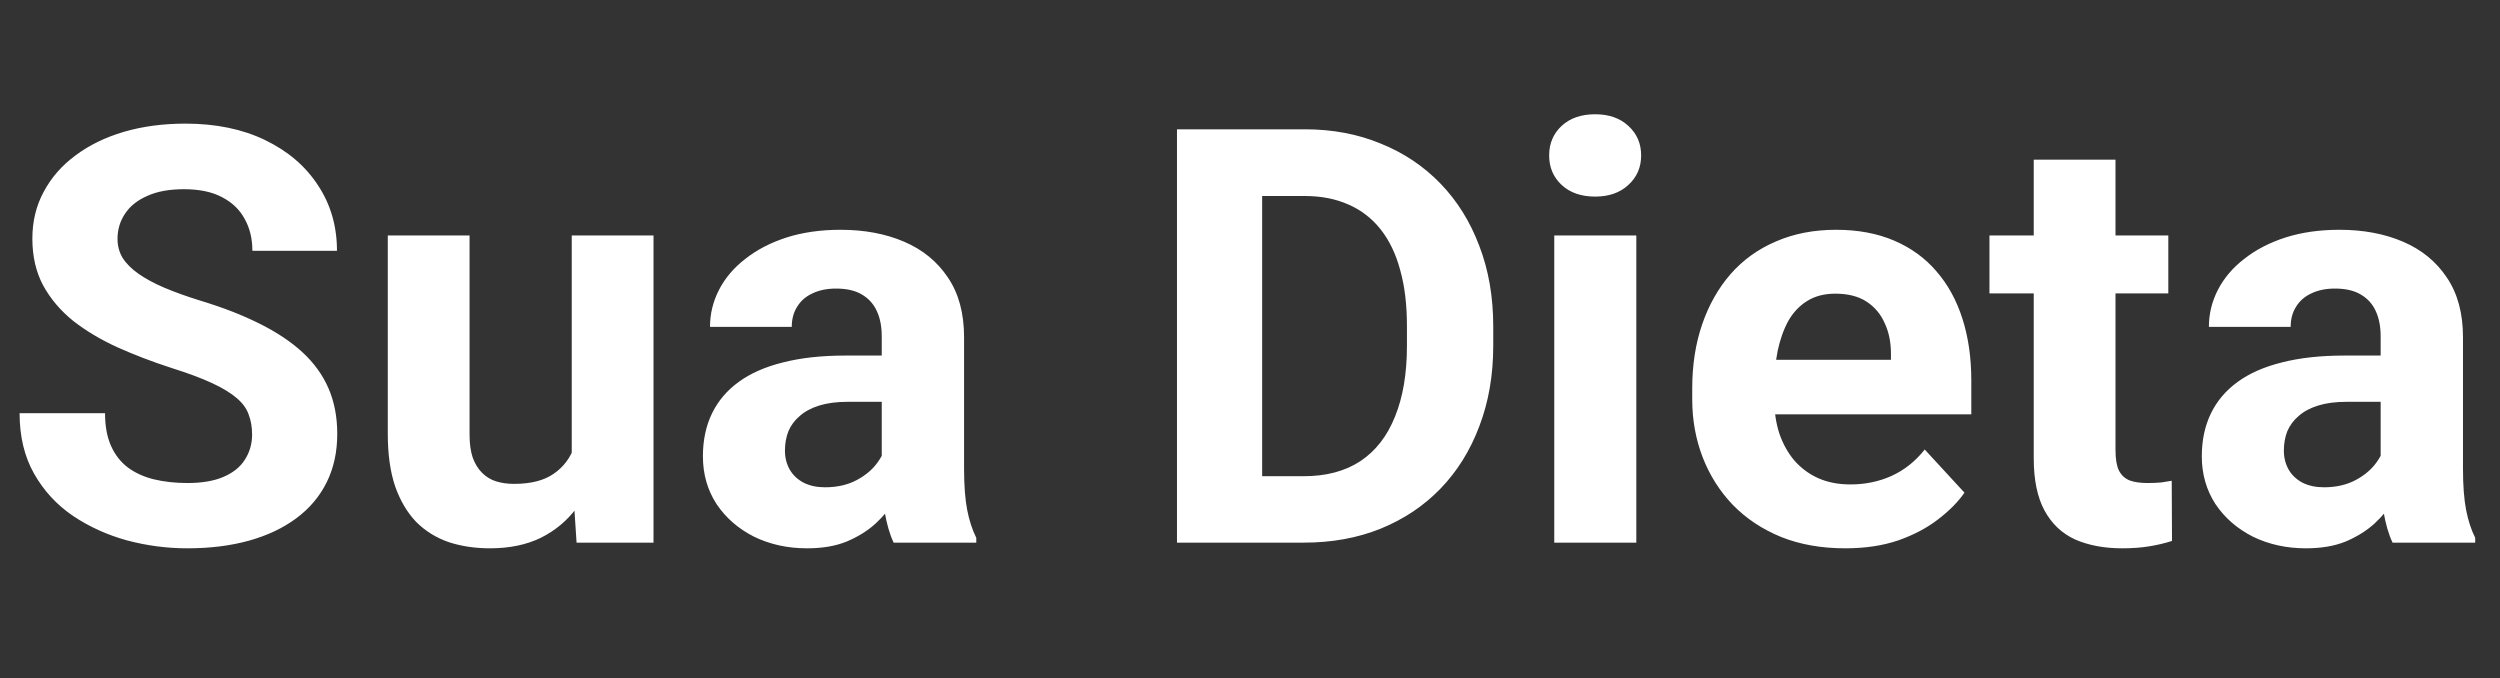 <svg width="129" height="35" viewBox="0 0 129 35" fill="none" xmlns="http://www.w3.org/2000/svg">
<rect x="0" y="0" width="129" height="35" fill="#333333" stroke="none"/>
<path d="M13.008 22.419C13.008 22.038 12.949 21.696 12.832 21.394C12.725 21.081 12.52 20.798 12.217 20.544C11.914 20.28 11.489 20.021 10.942 19.768C10.396 19.514 9.688 19.25 8.818 18.977C7.852 18.664 6.934 18.312 6.064 17.922C5.205 17.531 4.443 17.077 3.779 16.56C3.125 16.032 2.607 15.422 2.227 14.729C1.855 14.035 1.67 13.229 1.67 12.312C1.67 11.423 1.865 10.617 2.256 9.895C2.646 9.162 3.193 8.537 3.896 8.02C4.6 7.492 5.43 7.087 6.387 6.804C7.354 6.521 8.413 6.379 9.565 6.379C11.138 6.379 12.51 6.662 13.682 7.229C14.854 7.795 15.762 8.571 16.406 9.558C17.061 10.544 17.388 11.672 17.388 12.941H13.023C13.023 12.316 12.891 11.77 12.627 11.301C12.373 10.822 11.982 10.446 11.455 10.173C10.938 9.899 10.283 9.763 9.492 9.763C8.73 9.763 8.096 9.88 7.588 10.114C7.08 10.339 6.699 10.646 6.445 11.037C6.191 11.418 6.064 11.848 6.064 12.326C6.064 12.688 6.152 13.015 6.328 13.308C6.514 13.601 6.787 13.874 7.148 14.128C7.51 14.382 7.954 14.621 8.481 14.846C9.009 15.07 9.619 15.29 10.312 15.505C11.475 15.856 12.495 16.252 13.374 16.691C14.263 17.131 15.005 17.624 15.601 18.171C16.196 18.718 16.645 19.338 16.948 20.031C17.251 20.725 17.402 21.511 17.402 22.39C17.402 23.317 17.222 24.148 16.86 24.88C16.499 25.612 15.977 26.232 15.293 26.74C14.609 27.248 13.794 27.634 12.847 27.898C11.899 28.161 10.84 28.293 9.668 28.293C8.613 28.293 7.573 28.156 6.548 27.883C5.522 27.6 4.59 27.175 3.75 26.608C2.92 26.042 2.256 25.319 1.758 24.44C1.26 23.561 1.011 22.521 1.011 21.32H5.42C5.42 21.984 5.522 22.546 5.728 23.005C5.933 23.464 6.221 23.835 6.592 24.118C6.973 24.401 7.422 24.606 7.939 24.733C8.467 24.86 9.043 24.924 9.668 24.924C10.43 24.924 11.055 24.816 11.543 24.602C12.041 24.387 12.407 24.089 12.642 23.708C12.886 23.327 13.008 22.898 13.008 22.419ZM29.502 24.206V12.15H33.721V28H29.751L29.502 24.206ZM29.971 20.954L31.216 20.925C31.216 21.98 31.094 22.961 30.85 23.869C30.605 24.768 30.239 25.549 29.751 26.213C29.263 26.867 28.648 27.38 27.905 27.751C27.163 28.112 26.289 28.293 25.283 28.293C24.512 28.293 23.799 28.186 23.145 27.971C22.5 27.746 21.943 27.399 21.475 26.931C21.016 26.452 20.654 25.842 20.391 25.1C20.137 24.348 20.01 23.444 20.01 22.39V12.15H24.229V22.419C24.229 22.888 24.282 23.283 24.39 23.605C24.507 23.928 24.668 24.191 24.873 24.396C25.078 24.602 25.317 24.748 25.591 24.836C25.874 24.924 26.186 24.968 26.528 24.968C27.398 24.968 28.081 24.792 28.579 24.44C29.087 24.089 29.443 23.61 29.648 23.005C29.863 22.39 29.971 21.706 29.971 20.954ZM45.498 24.426V17.365C45.498 16.857 45.415 16.423 45.249 16.061C45.083 15.69 44.824 15.402 44.473 15.197C44.131 14.992 43.687 14.89 43.14 14.89C42.671 14.89 42.266 14.973 41.924 15.139C41.582 15.295 41.318 15.524 41.133 15.827C40.947 16.12 40.855 16.467 40.855 16.867H36.636C36.636 16.193 36.792 15.554 37.105 14.948C37.417 14.343 37.871 13.81 38.467 13.352C39.062 12.883 39.77 12.517 40.591 12.253C41.421 11.989 42.349 11.857 43.374 11.857C44.605 11.857 45.698 12.062 46.655 12.473C47.612 12.883 48.364 13.498 48.911 14.318C49.468 15.139 49.746 16.164 49.746 17.395V24.177C49.746 25.046 49.8 25.759 49.907 26.315C50.015 26.862 50.171 27.341 50.376 27.751V28H46.113C45.908 27.57 45.752 27.033 45.645 26.389C45.547 25.734 45.498 25.08 45.498 24.426ZM46.055 18.347L46.084 20.734H43.726C43.169 20.734 42.685 20.798 42.275 20.925C41.865 21.052 41.528 21.232 41.265 21.467C41.001 21.691 40.806 21.955 40.679 22.258C40.562 22.561 40.503 22.893 40.503 23.254C40.503 23.615 40.586 23.942 40.752 24.235C40.918 24.519 41.157 24.743 41.47 24.909C41.782 25.065 42.148 25.144 42.568 25.144C43.203 25.144 43.755 25.017 44.224 24.763C44.692 24.509 45.054 24.196 45.308 23.825C45.571 23.454 45.708 23.102 45.718 22.77L46.831 24.558C46.675 24.958 46.46 25.373 46.187 25.803C45.923 26.232 45.586 26.638 45.176 27.019C44.766 27.39 44.273 27.697 43.696 27.941C43.12 28.176 42.437 28.293 41.645 28.293C40.64 28.293 39.727 28.093 38.906 27.692C38.096 27.282 37.451 26.721 36.973 26.008C36.504 25.285 36.27 24.465 36.27 23.547C36.27 22.717 36.426 21.98 36.738 21.335C37.051 20.69 37.51 20.148 38.115 19.709C38.73 19.26 39.497 18.923 40.415 18.698C41.333 18.464 42.398 18.347 43.608 18.347H46.055ZM67.28 28H62.637L62.666 24.572H67.28C68.433 24.572 69.404 24.314 70.195 23.796C70.986 23.269 71.582 22.502 71.982 21.496C72.393 20.49 72.598 19.274 72.598 17.849V16.809C72.598 15.715 72.481 14.753 72.246 13.923C72.022 13.093 71.685 12.395 71.235 11.828C70.786 11.262 70.234 10.837 69.58 10.554C68.926 10.261 68.174 10.114 67.324 10.114H62.549V6.672H67.324C68.75 6.672 70.054 6.916 71.235 7.404C72.427 7.883 73.457 8.571 74.326 9.47C75.195 10.368 75.864 11.442 76.333 12.692C76.811 13.933 77.051 15.315 77.051 16.838V17.849C77.051 19.362 76.811 20.744 76.333 21.994C75.864 23.244 75.195 24.318 74.326 25.217C73.467 26.105 72.436 26.794 71.235 27.282C70.044 27.761 68.726 28 67.28 28ZM65.127 6.672V28H60.732V6.672H65.127ZM84.434 12.15V28H80.2V12.15H84.434ZM79.936 8.02C79.936 7.404 80.151 6.896 80.581 6.496C81.011 6.096 81.587 5.896 82.31 5.896C83.022 5.896 83.594 6.096 84.023 6.496C84.463 6.896 84.683 7.404 84.683 8.02C84.683 8.635 84.463 9.143 84.023 9.543C83.594 9.943 83.022 10.144 82.31 10.144C81.587 10.144 81.011 9.943 80.581 9.543C80.151 9.143 79.936 8.635 79.936 8.02ZM95.215 28.293C93.984 28.293 92.881 28.098 91.904 27.707C90.928 27.307 90.098 26.755 89.414 26.052C88.74 25.349 88.223 24.533 87.861 23.605C87.5 22.668 87.319 21.672 87.319 20.617V20.031C87.319 18.83 87.49 17.731 87.832 16.735C88.174 15.739 88.662 14.875 89.297 14.143C89.941 13.41 90.723 12.849 91.641 12.458C92.559 12.058 93.594 11.857 94.746 11.857C95.869 11.857 96.865 12.043 97.734 12.414C98.603 12.785 99.331 13.312 99.917 13.996C100.513 14.68 100.962 15.5 101.265 16.457C101.567 17.404 101.719 18.459 101.719 19.621V21.379H89.121V18.566H97.573V18.244C97.573 17.658 97.466 17.136 97.251 16.677C97.046 16.208 96.733 15.837 96.314 15.563C95.894 15.29 95.356 15.153 94.702 15.153C94.145 15.153 93.667 15.275 93.267 15.52C92.866 15.764 92.539 16.105 92.285 16.545C92.041 16.984 91.856 17.502 91.728 18.098C91.611 18.684 91.553 19.328 91.553 20.031V20.617C91.553 21.252 91.641 21.838 91.816 22.375C92.002 22.912 92.261 23.376 92.593 23.767C92.935 24.157 93.345 24.46 93.823 24.675C94.311 24.89 94.863 24.997 95.478 24.997C96.24 24.997 96.948 24.851 97.603 24.558C98.267 24.255 98.838 23.801 99.316 23.195L101.367 25.422C101.035 25.9 100.581 26.359 100.005 26.799C99.439 27.238 98.755 27.6 97.954 27.883C97.153 28.156 96.24 28.293 95.215 28.293ZM111.885 12.15V15.139H102.656V12.15H111.885ZM104.941 8.239H109.16V23.225C109.16 23.684 109.219 24.035 109.336 24.279C109.463 24.523 109.648 24.694 109.893 24.792C110.137 24.88 110.444 24.924 110.815 24.924C111.079 24.924 111.313 24.914 111.519 24.895C111.733 24.865 111.914 24.836 112.061 24.807L112.075 27.912C111.714 28.029 111.323 28.122 110.903 28.19C110.483 28.259 110.02 28.293 109.512 28.293C108.584 28.293 107.773 28.142 107.08 27.839C106.396 27.526 105.869 27.028 105.498 26.345C105.127 25.661 104.941 24.763 104.941 23.649V8.239ZM122.842 24.426V17.365C122.842 16.857 122.759 16.423 122.593 16.061C122.427 15.69 122.168 15.402 121.816 15.197C121.475 14.992 121.03 14.89 120.483 14.89C120.015 14.89 119.609 14.973 119.268 15.139C118.926 15.295 118.662 15.524 118.477 15.827C118.291 16.12 118.198 16.467 118.198 16.867H113.979C113.979 16.193 114.136 15.554 114.448 14.948C114.761 14.343 115.215 13.81 115.811 13.352C116.406 12.883 117.114 12.517 117.935 12.253C118.765 11.989 119.692 11.857 120.718 11.857C121.948 11.857 123.042 12.062 123.999 12.473C124.956 12.883 125.708 13.498 126.255 14.318C126.812 15.139 127.09 16.164 127.09 17.395V24.177C127.09 25.046 127.144 25.759 127.251 26.315C127.358 26.862 127.515 27.341 127.72 27.751V28H123.457C123.252 27.57 123.096 27.033 122.988 26.389C122.891 25.734 122.842 25.08 122.842 24.426ZM123.398 18.347L123.428 20.734H121.069C120.513 20.734 120.029 20.798 119.619 20.925C119.209 21.052 118.872 21.232 118.608 21.467C118.345 21.691 118.149 21.955 118.022 22.258C117.905 22.561 117.847 22.893 117.847 23.254C117.847 23.615 117.93 23.942 118.096 24.235C118.262 24.519 118.501 24.743 118.813 24.909C119.126 25.065 119.492 25.144 119.912 25.144C120.547 25.144 121.099 25.017 121.567 24.763C122.036 24.509 122.397 24.196 122.651 23.825C122.915 23.454 123.052 23.102 123.062 22.77L124.175 24.558C124.019 24.958 123.804 25.373 123.53 25.803C123.267 26.232 122.93 26.638 122.52 27.019C122.109 27.39 121.616 27.697 121.04 27.941C120.464 28.176 119.78 28.293 118.989 28.293C117.983 28.293 117.07 28.093 116.25 27.692C115.439 27.282 114.795 26.721 114.316 26.008C113.848 25.285 113.613 24.465 113.613 23.547C113.613 22.717 113.77 21.98 114.082 21.335C114.395 20.69 114.854 20.148 115.459 19.709C116.074 19.26 116.841 18.923 117.759 18.698C118.677 18.464 119.741 18.347 120.952 18.347H123.398Z" fill="url(#paint0_linear_64_33)"/>
<defs>
<linearGradient id="paint0_linear_64_33" x1="0" y1="17" x2="129" y2="17" gradientUnits="userSpaceOnUse">
<stop stop-color="white"/>
<stop offset="1" stop-color="white"/>
</linearGradient>
</defs>
</svg>
